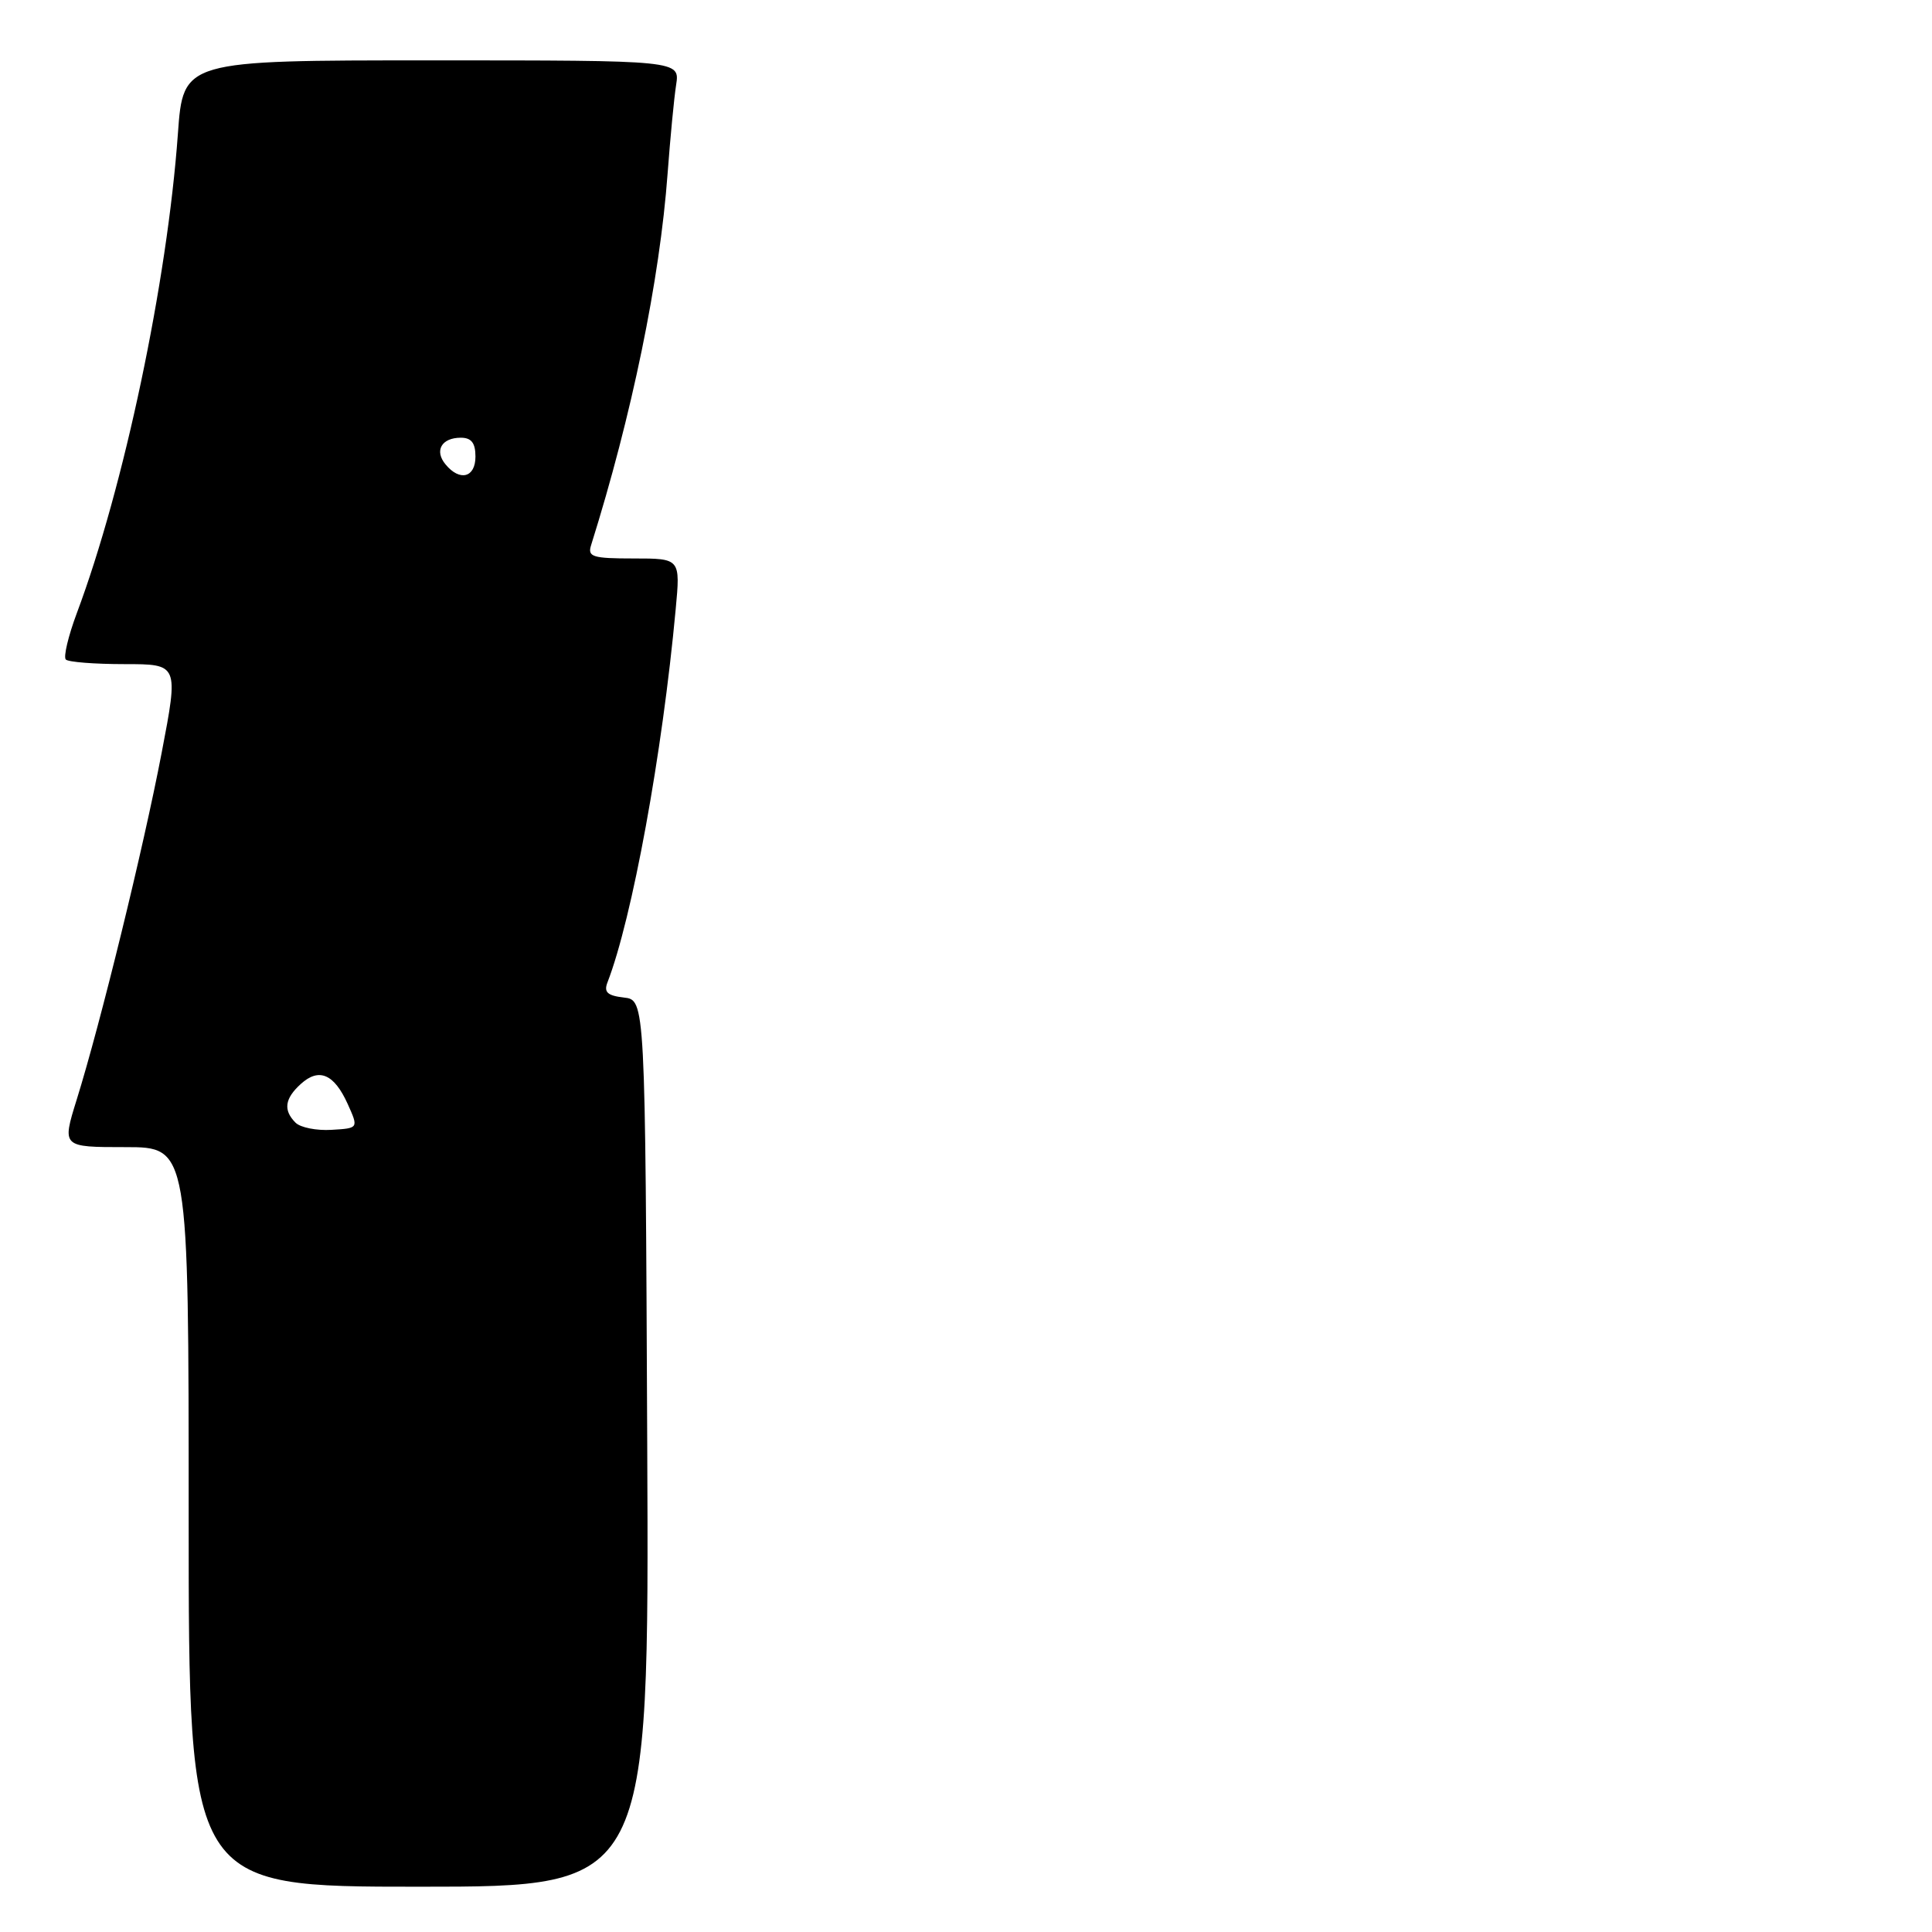 <?xml version="1.0" encoding="UTF-8" standalone="no"?>
<!DOCTYPE svg PUBLIC "-//W3C//DTD SVG 1.1//EN" "http://www.w3.org/Graphics/SVG/1.1/DTD/svg11.dtd" >
<svg xmlns="http://www.w3.org/2000/svg" xmlns:xlink="http://www.w3.org/1999/xlink" version="1.1" viewBox="0 0 256 256">
 <g >
 <path fill="currentColor"
d=" M 85.76 191.25 C 85.50 132.50 85.50 132.50 82.67 132.18 C 80.49 131.93 79.99 131.47 80.49 130.18 C 83.77 121.71 87.76 99.90 89.53 80.75 C 90.16 74.00 90.16 74.00 83.96 74.00 C 78.52 74.00 77.83 73.79 78.32 72.25 C 83.73 55.02 87.42 37.11 88.46 23.00 C 88.81 18.32 89.31 13.04 89.59 11.25 C 90.09 8.00 90.09 8.00 57.18 8.00 C 24.27 8.00 24.27 8.00 23.57 17.75 C 22.15 37.40 16.43 64.55 10.18 81.24 C 9.04 84.29 8.39 87.05 8.72 87.39 C 9.06 87.73 12.56 88.00 16.50 88.00 C 23.67 88.00 23.67 88.00 21.42 99.75 C 19.00 112.40 13.31 135.62 10.15 145.75 C 8.21 152.00 8.21 152.00 16.60 152.00 C 25.00 152.00 25.00 152.00 25.00 201.00 C 25.00 250.00 25.00 250.00 55.51 250.00 C 86.02 250.00 86.02 250.00 85.76 191.25 Z  M 39.16 148.76 C 37.51 147.11 37.72 145.57 39.86 143.63 C 42.27 141.44 44.27 142.30 46.07 146.28 C 47.52 149.50 47.52 149.50 43.92 149.71 C 41.95 149.83 39.81 149.41 39.16 148.76 Z  M 59.04 61.54 C 57.52 59.72 58.51 58.00 61.06 58.00 C 62.46 58.00 63.00 58.69 63.00 60.50 C 63.00 63.29 60.93 63.83 59.04 61.54 Z "/>
</g>
</svg>